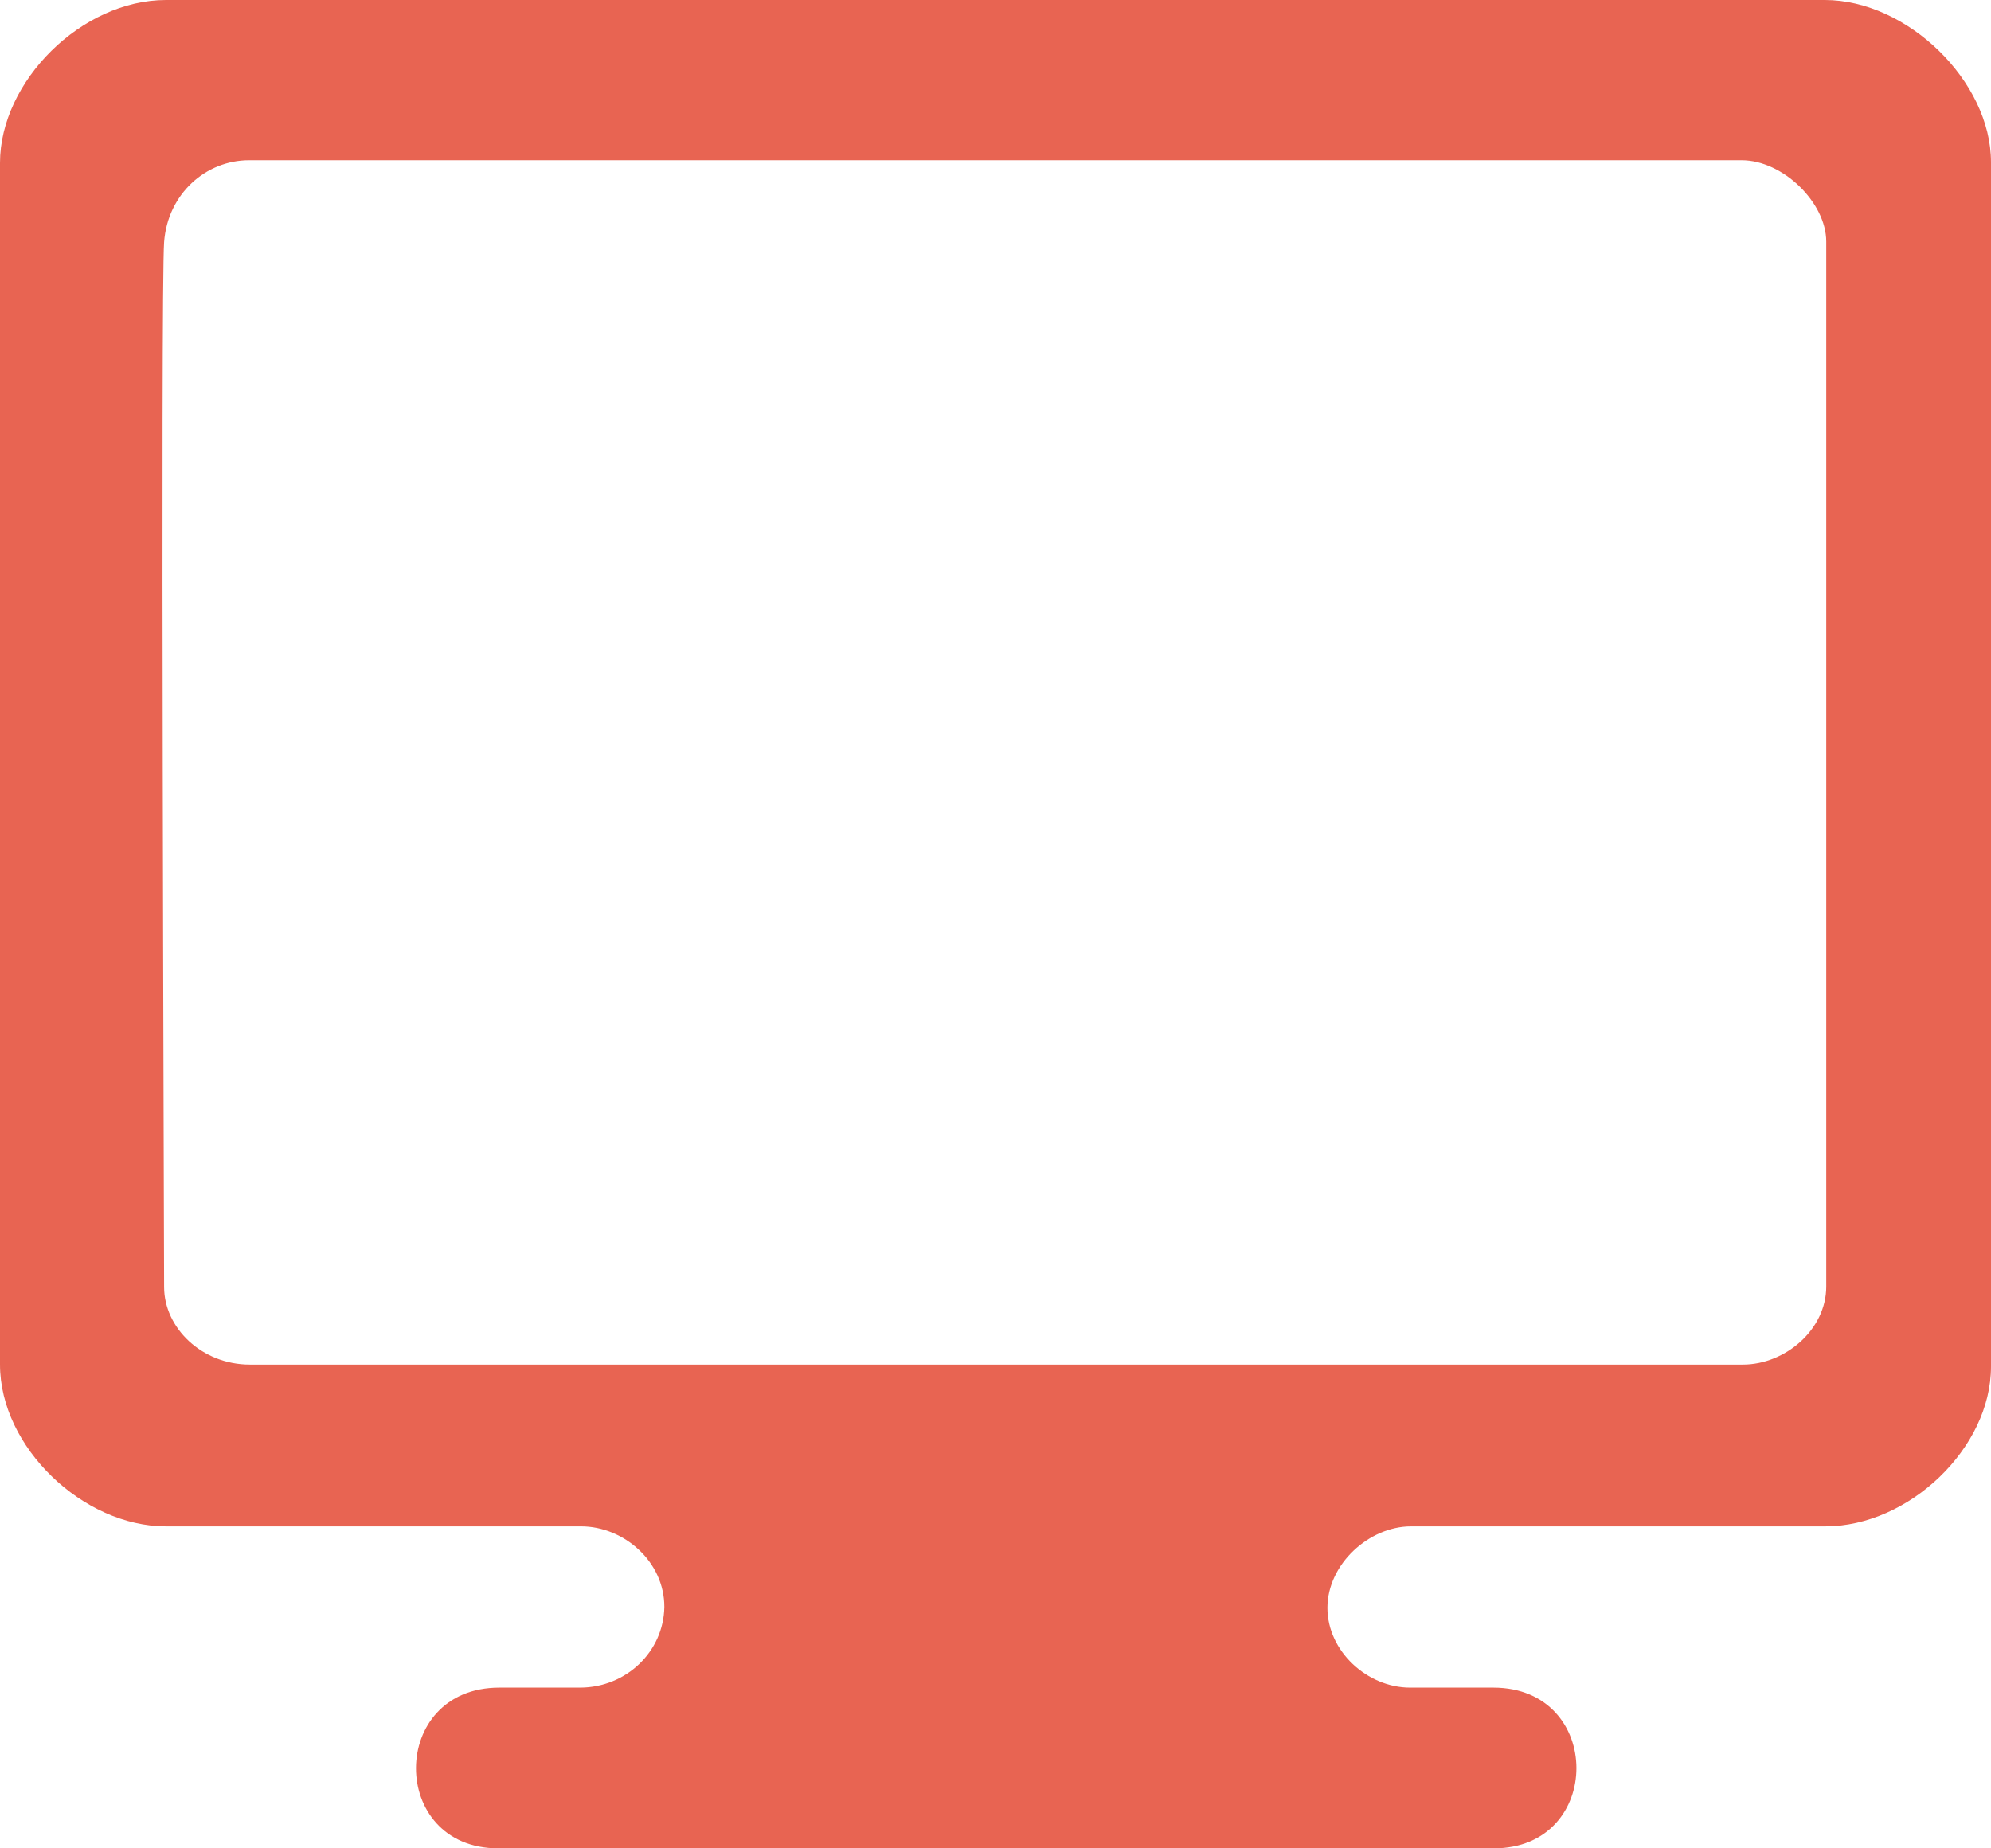 <?xml version="1.0" encoding="UTF-8"?>
<svg width="28px" height="26px" viewBox="0 0 28 26" version="1.1" xmlns="http://www.w3.org/2000/svg" xmlns:xlink="http://www.w3.org/1999/xlink">
    <!-- Generator: Sketch 60.1 (88133) - https://sketch.com -->
    <title>客户端 (1)</title>
    <desc>Created with Sketch.</desc>
    <g id="页面-1" stroke="none" stroke-width="1" fill="none" fill-rule="evenodd">
        <g id="Problem-拓扑图标" transform="translate(-1508, -78)">
            <g id="客户端-(1)" transform="translate(1506, 75)">
                <rect id="矩形" fill="#C1E5EF" opacity="0" x="0" y="0" width="32" height="32"></rect>
                <path d="M2,5.291 L2,22.196 C2,23.358 3.169,24.471 4.333,24.471 L10.171,24.471 C10.776,24.471 11.345,24.969 11.343,25.605 C11.333,26.232 10.808,26.736 10.161,26.739 L9.023,26.739 C7.462,26.739 7.462,29 9.007,29 L23.008,29 C24.558,29 24.558,26.739 23.001,26.739 L21.83,26.739 C21.23,26.739 20.668,26.228 20.668,25.617 C20.668,25.006 21.25,24.471 21.844,24.471 L27.671,24.471 C28.844,24.471 30,23.37 30,22.224 L30,5.282 C30,4.142 28.822,3 27.663,3 L4.335,3 C3.147,3 2,4.146 2,5.291 Z M26.511,22.195 L5.514,22.195 C4.837,22.195 4.308,21.678 4.308,21.104 C4.308,20.531 4.257,7.079 4.308,6.404 C4.359,5.728 4.893,5.254 5.504,5.254 L26.493,5.254 C27.076,5.254 27.683,5.853 27.683,6.398 L27.683,21.099 C27.683,21.704 27.104,22.195 26.511,22.195 Z" id="形状" fill="#E86452" fill-rule="nonzero"></path>
            </g>
        </g>
    </g>
</svg>